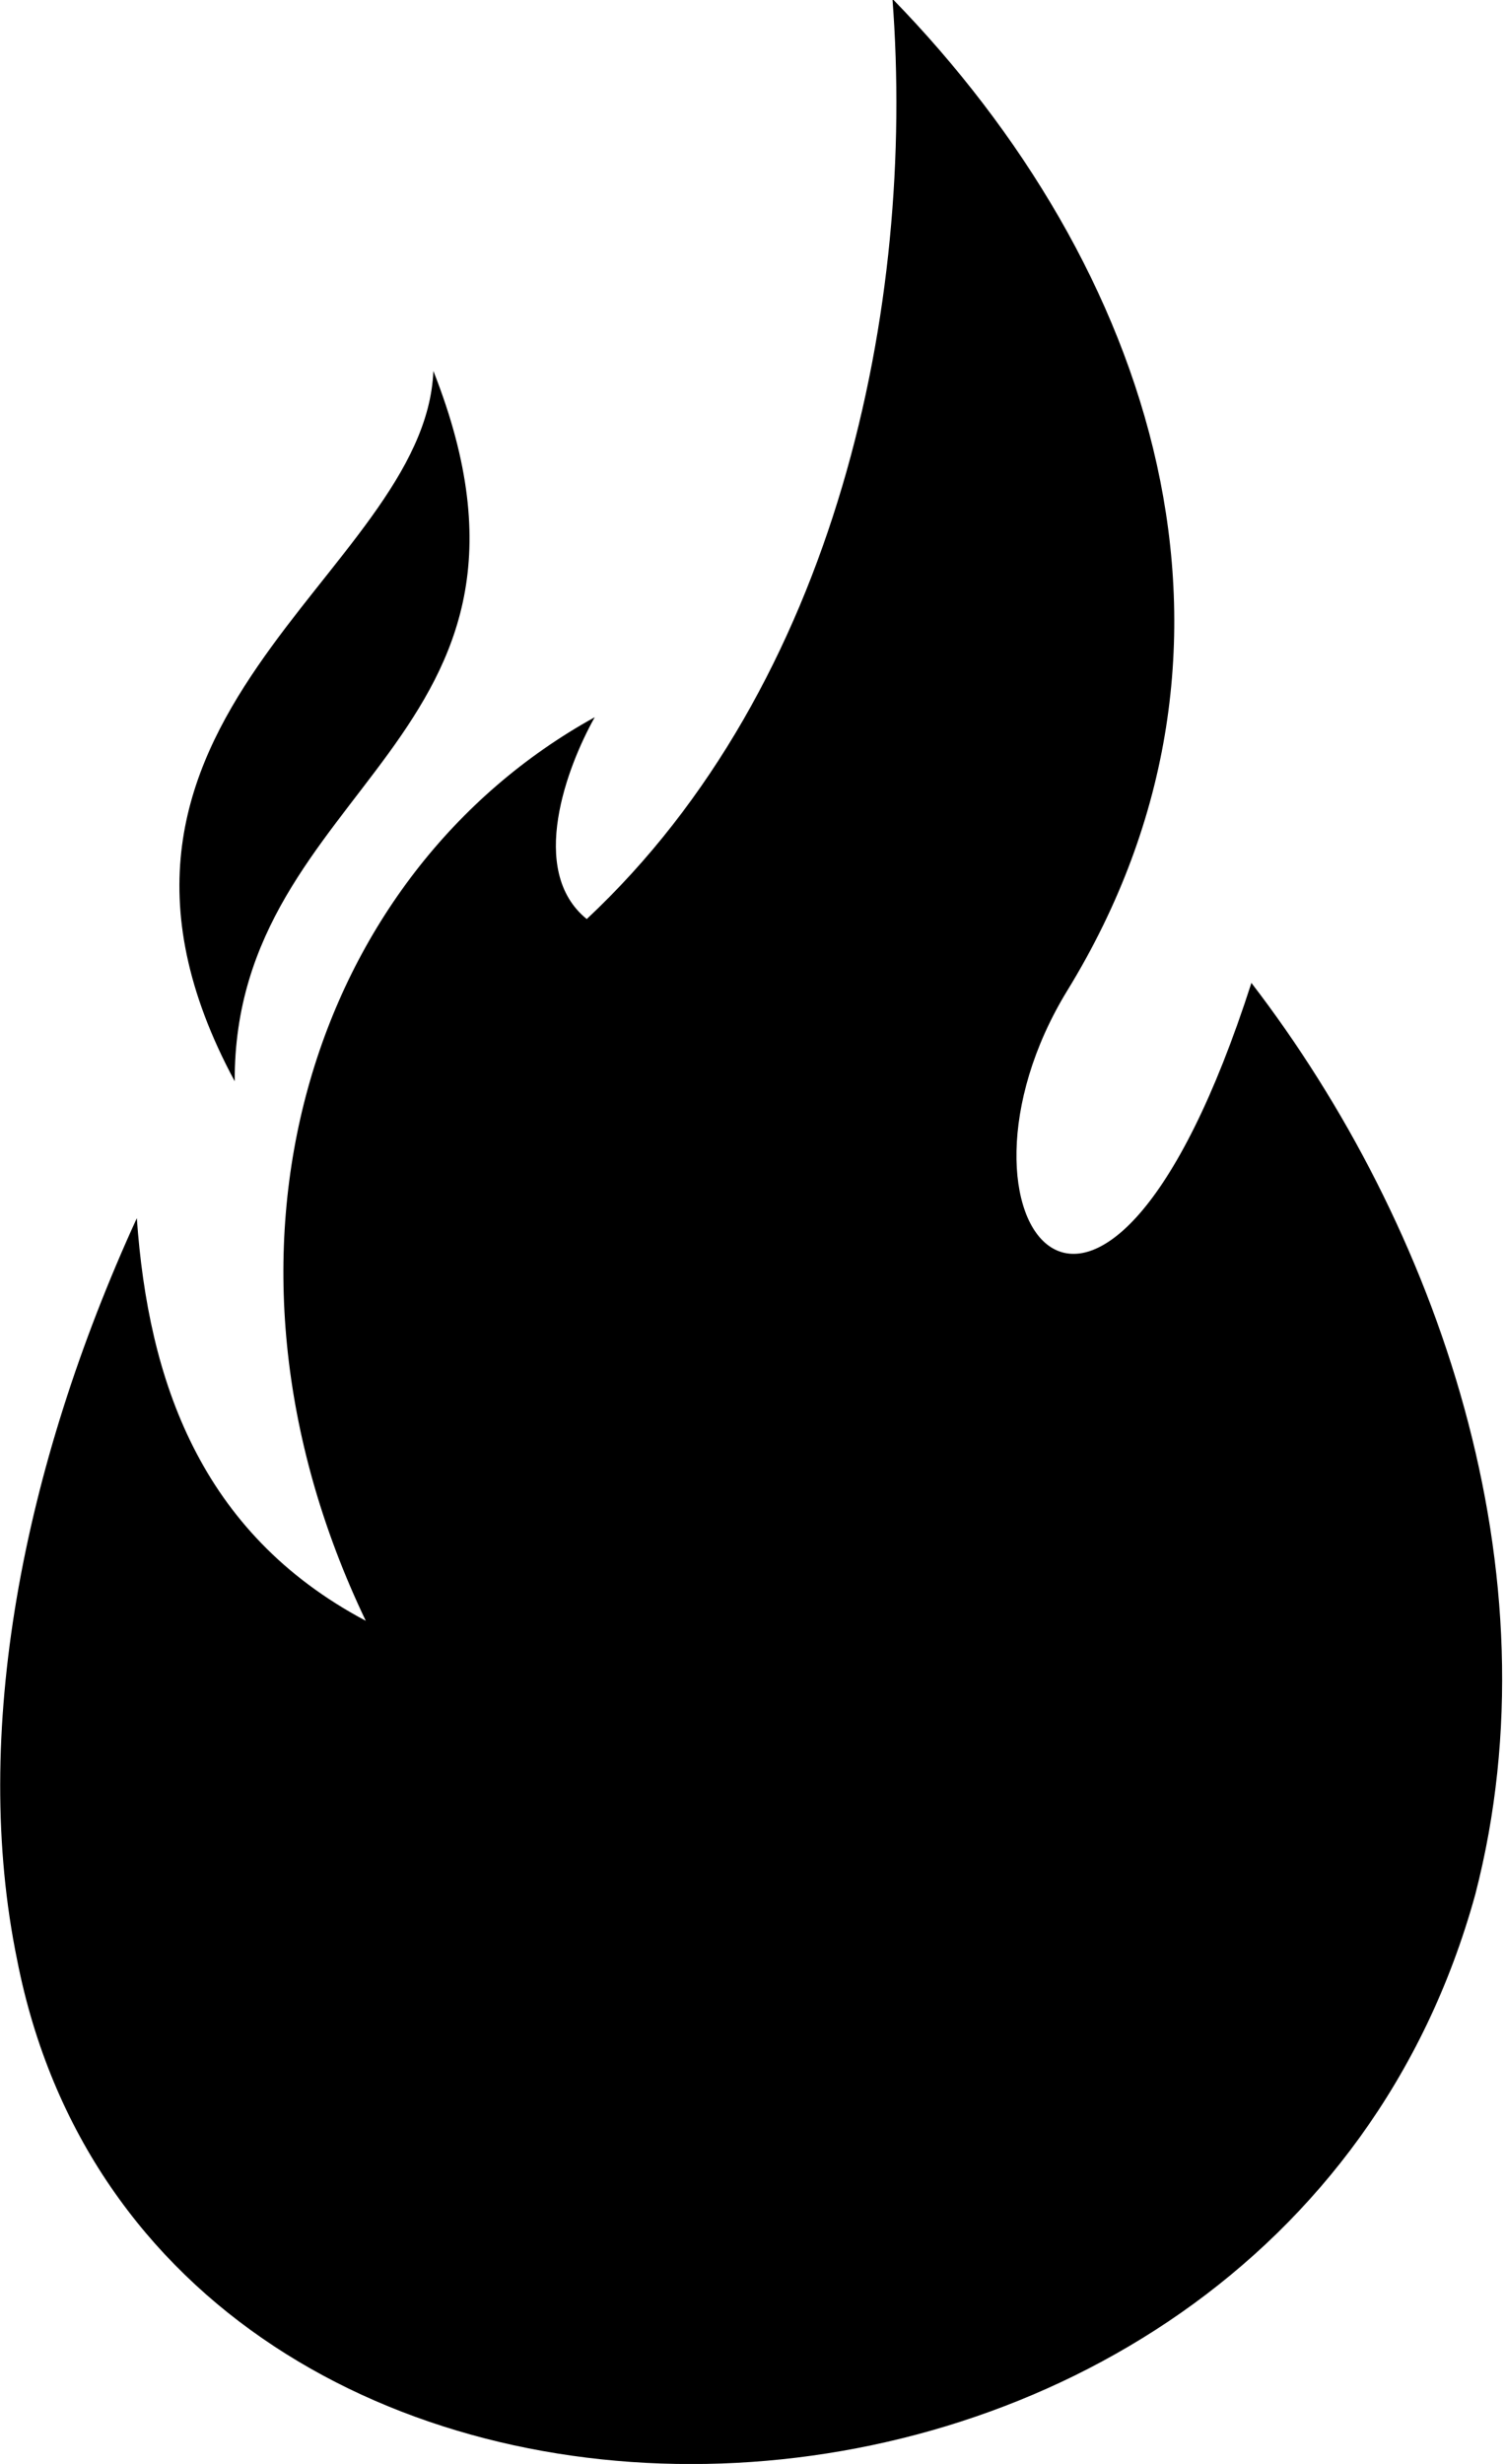 <svg width="22" height="36" viewBox="0 0 22 36" fill="none" xmlns="http://www.w3.org/2000/svg">
<g clip-path="url(#clip0_292_2502)">
<path d="M2 17.798C2.167 20.16 2.92 22.395 5.347 23.681C2.753 18.261 4.569 12.756 8.694 10.479C8.293 11.193 7.707 12.723 8.577 13.428C12.234 10.008 13.389 4.471 13.046 -0.017C16.837 3.874 18.711 9.412 15.598 14.479C13.582 17.782 16.092 21.202 18.293 14.361C21.012 17.899 22.787 22.966 21.565 27.681C18.602 38.428 2.243 38.782 0.251 28.639C-0.427 25.345 0.326 21.454 2 17.798Z" fill="currentColor"/>
<path d="M3.431 15.798C0.569 10.487 6.217 8.403 6.335 5.42C8.477 10.84 3.414 11.437 3.431 15.798Z" fill="currentColor"/>
</g>
<defs>
<clipPath id="clip0_292_2502">
<rect width="22" height="36" fill="currentColor"/>
</clipPath>
</defs>
</svg>
